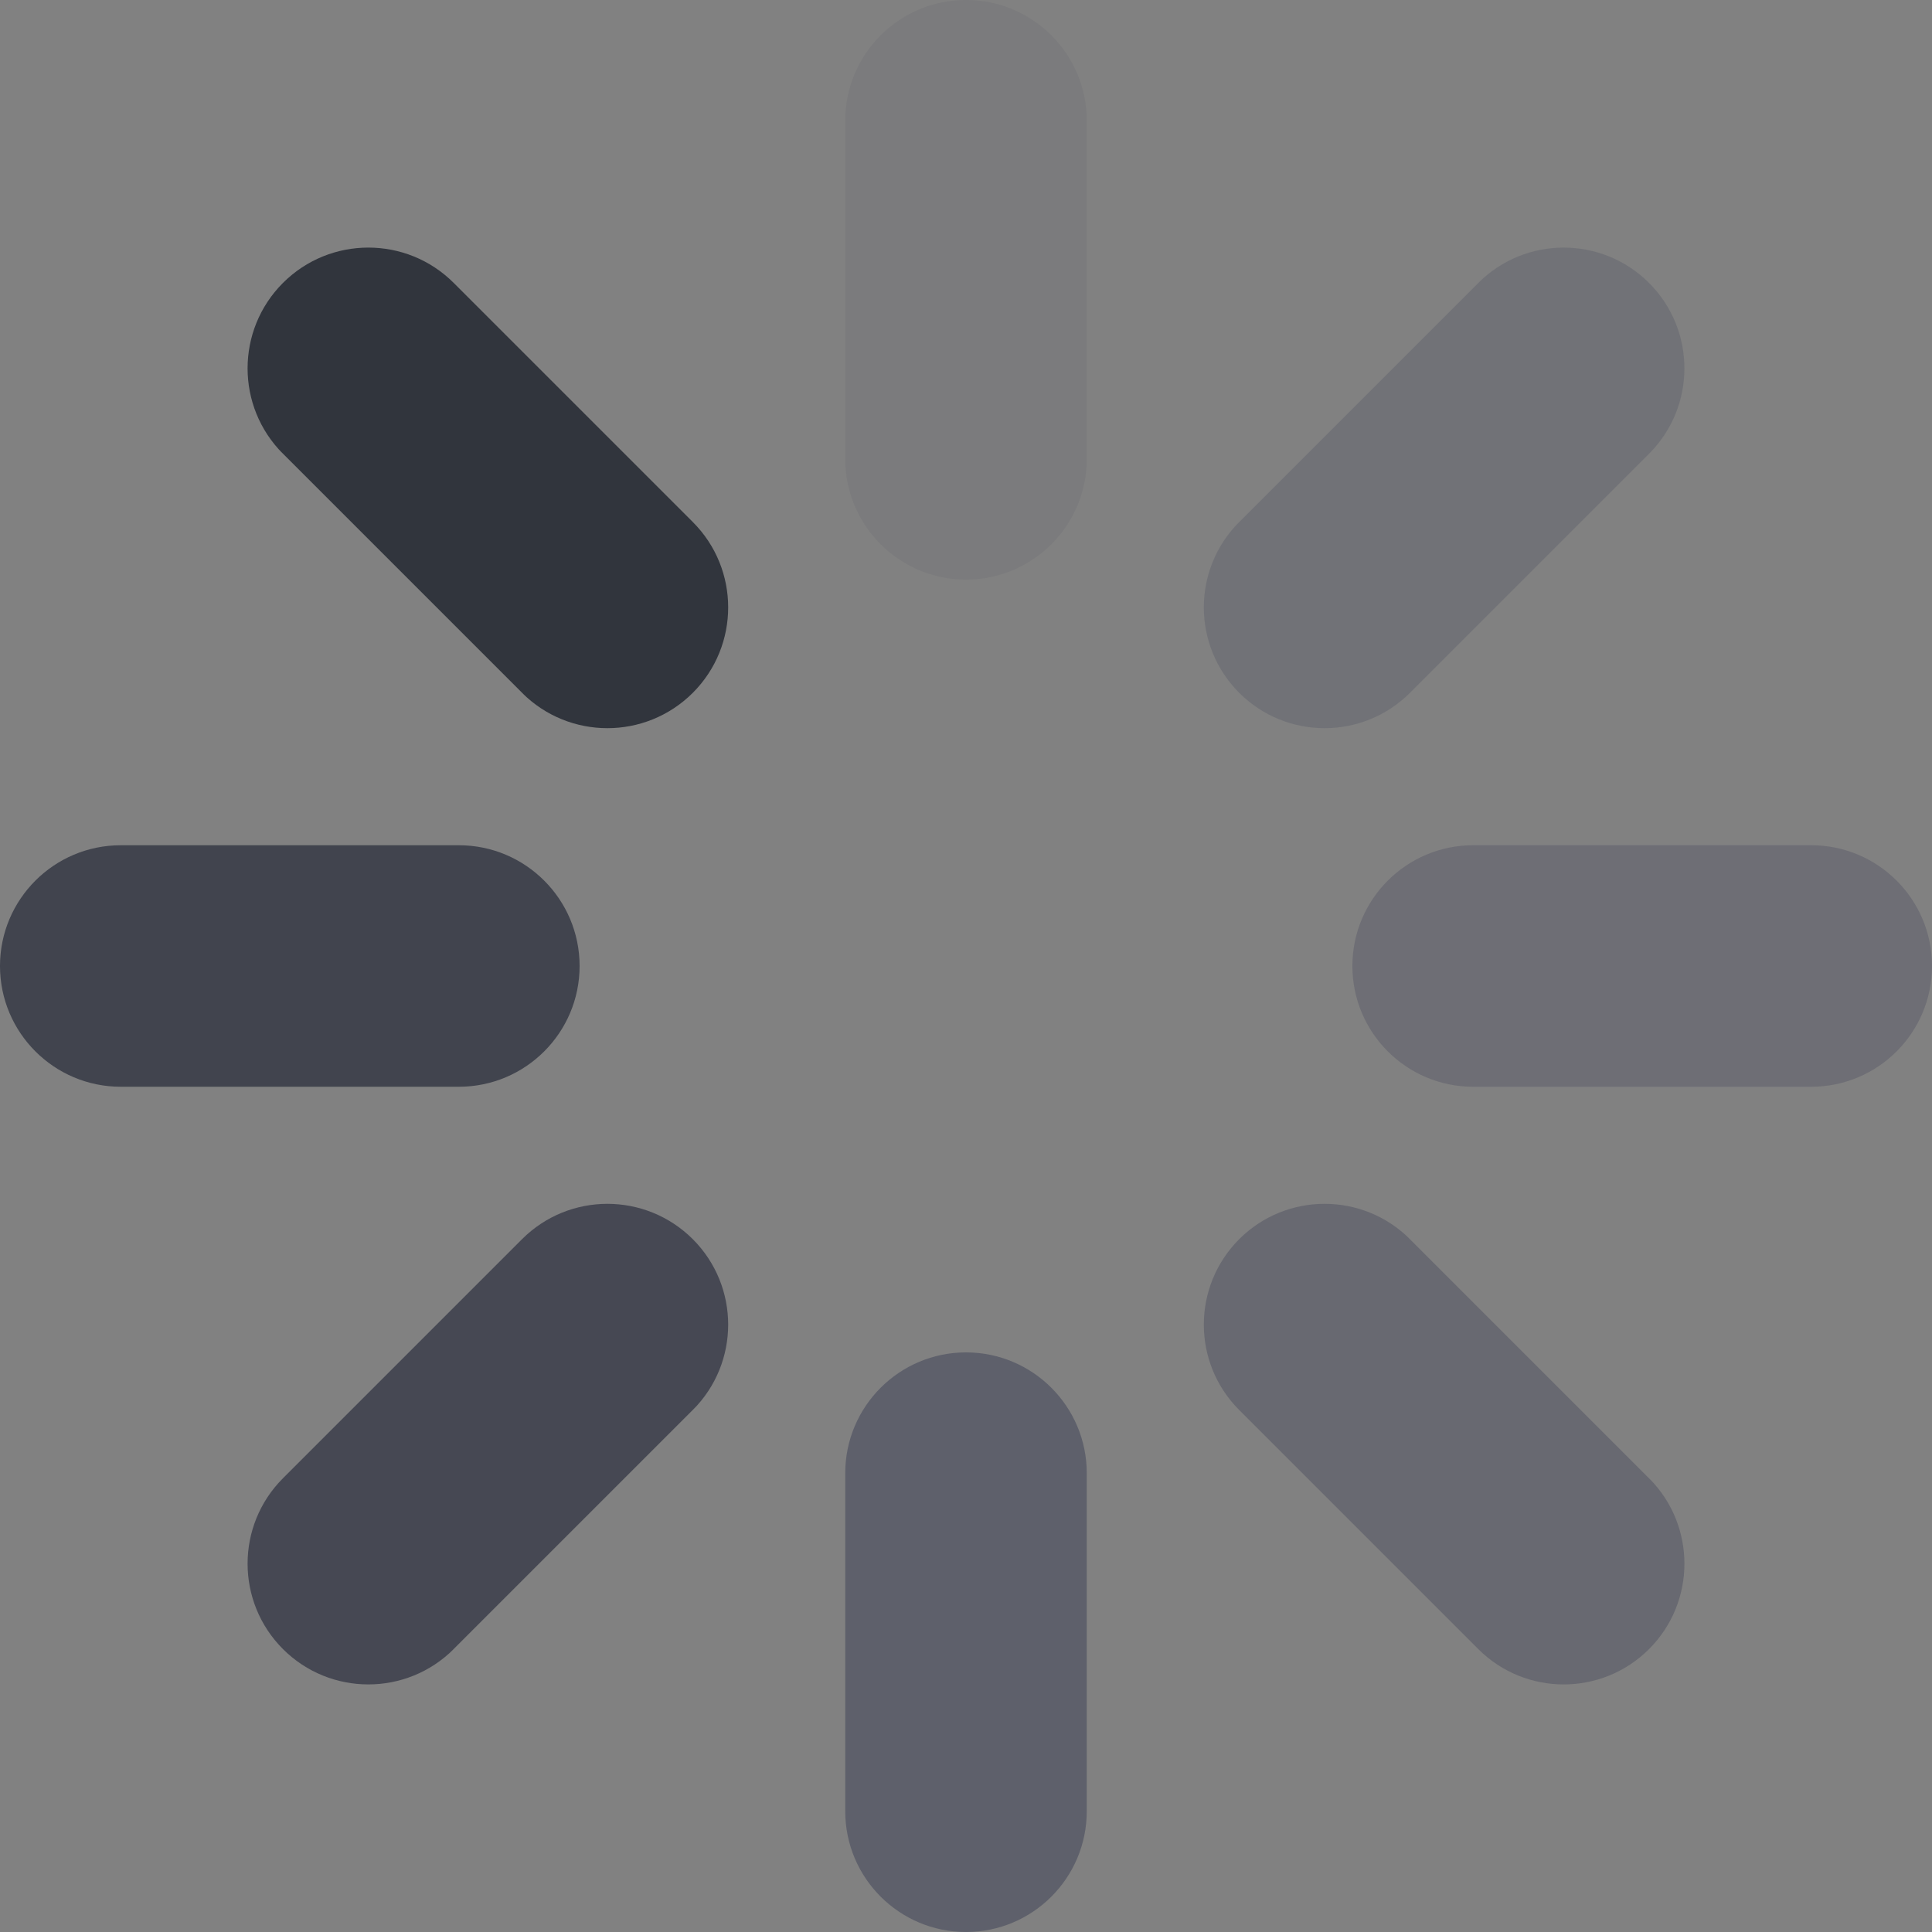 <svg width="20" height="20" viewBox="0 0 20 20" fill="none" xmlns="http://www.w3.org/2000/svg">
<rect x="0" y="0" width="20" height="20" fill="#808080" stroke="none"/>
<g clip-path="url(#clip0_1345_79428)">
<rect width="20" height="20" fill="white" fill-opacity="0.01"/>
<g clip-path="url(#clip1_1345_79428)">
<g clip-path="url(#clip2_1345_79428)">
<path d="M11.25 1.25C11.25 0.56 10.69 0 10 0C9.31 0 8.75 0.56 8.75 1.25V4.75C8.75 5.44 9.31 6 10 6C10.69 6 11.25 5.44 11.25 4.75V1.25Z" fill="#00002D" fill-opacity="0.05"/>
</g>
<g clip-path="url(#clip3_1345_79428)">
<path d="M4.697 2.929C4.209 2.441 3.417 2.441 2.929 2.929C2.441 3.417 2.441 4.209 2.929 4.697L5.404 7.172C5.892 7.66 6.683 7.66 7.172 7.172C7.66 6.683 7.66 5.892 7.172 5.404L4.697 2.929Z" fill="#000714" fill-opacity="0.624"/>
</g>
<g clip-path="url(#clip4_1345_79428)">
<path d="M1.25 8.75C0.56 8.75 2.44628e-08 9.31 5.46392e-08 10C8.48157e-08 10.69 0.56 11.25 1.25 11.25L4.75 11.25C5.44 11.25 6 10.69 6 10C6 9.31 5.44 8.75 4.75 8.75L1.25 8.75Z" fill="#00071B" fill-opacity="0.498"/>
</g>
<g clip-path="url(#clip5_1345_79428)">
<path d="M2.929 15.303C2.441 15.791 2.441 16.583 2.929 17.071C3.417 17.559 4.209 17.559 4.697 17.071L7.172 14.596C7.66 14.108 7.66 13.317 7.172 12.828C6.683 12.34 5.892 12.34 5.404 12.828L2.929 15.303Z" fill="#00051D" fill-opacity="0.455"/>
</g>
<g clip-path="url(#clip6_1345_79428)">
<path d="M8.75 18.75C8.75 19.44 9.31 20 10 20C10.69 20 11.25 19.44 11.25 18.75L11.25 15.25C11.25 14.56 10.69 14 10 14C9.31 14 8.75 14.56 8.75 15.25L8.75 18.75Z" fill="#000830" fill-opacity="0.275"/>
</g>
<g clip-path="url(#clip7_1345_79428)">
<path d="M15.303 17.071C15.791 17.559 16.583 17.559 17.071 17.071C17.559 16.583 17.559 15.791 17.071 15.303L14.596 12.828C14.108 12.34 13.316 12.34 12.828 12.828C12.34 13.317 12.34 14.108 12.828 14.596L15.303 17.071Z" fill="#00062E" fill-opacity="0.196"/>
</g>
<g clip-path="url(#clip8_1345_79428)">
<path d="M18.75 11.25C19.44 11.25 20 10.69 20 10C20 9.31 19.44 8.75 18.75 8.75L15.25 8.75C14.56 8.75 14 9.31 14 10C14 10.69 14.56 11.25 15.25 11.25L18.75 11.25Z" fill="#00002F" fill-opacity="0.149"/>
</g>
<g clip-path="url(#clip9_1345_79428)">
<path d="M17.071 4.697C17.559 4.209 17.559 3.417 17.071 2.929C16.583 2.441 15.791 2.441 15.303 2.929L12.828 5.404C12.34 5.892 12.34 6.683 12.828 7.172C13.317 7.66 14.108 7.66 14.596 7.172L17.071 4.697Z" fill="#000932" fill-opacity="0.122"/>
</g>
</g>
</g>
<defs>
<clipPath id="clip0_1345_79428">
<rect width="20" height="20" fill="white"/>
</clipPath>
<clipPath id="clip1_1345_79428">
<rect width="20" height="20" fill="white" transform="matrix(-1 0 0 1 20 0)"/>
</clipPath>
<clipPath id="clip2_1345_79428">
<rect width="2.5" height="20" fill="white" transform="matrix(-1 0 0 1 11.25 0)"/>
</clipPath>
<clipPath id="clip3_1345_79428">
<rect width="2.5" height="20" fill="white" transform="matrix(-0.707 0.707 0.707 0.707 3.813 2.045)"/>
</clipPath>
<clipPath id="clip4_1345_79428">
<rect width="2.5" height="20" fill="white" transform="matrix(4.37114e-08 1 1 -4.37114e-08 0 8.75)"/>
</clipPath>
<clipPath id="clip5_1345_79428">
<rect width="2.5" height="20" fill="white" transform="matrix(0.707 0.707 0.707 -0.707 2.045 16.187)"/>
</clipPath>
<clipPath id="clip6_1345_79428">
<rect width="2.5" height="20" fill="white" transform="matrix(1 -8.74228e-08 -8.74228e-08 -1 8.75 20)"/>
</clipPath>
<clipPath id="clip7_1345_79428">
<rect width="2.5" height="20" fill="white" transform="matrix(0.707 -0.707 -0.707 -0.707 16.187 17.955)"/>
</clipPath>
<clipPath id="clip8_1345_79428">
<rect width="2.5" height="20" fill="white" transform="matrix(-1.39071e-07 -1 -1 1.39071e-07 20 11.25)"/>
</clipPath>
<clipPath id="clip9_1345_79428">
<rect width="2.5" height="20" fill="white" transform="matrix(-0.707 -0.707 -0.707 0.707 17.955 3.813)"/>
</clipPath>
</defs>
</svg>
